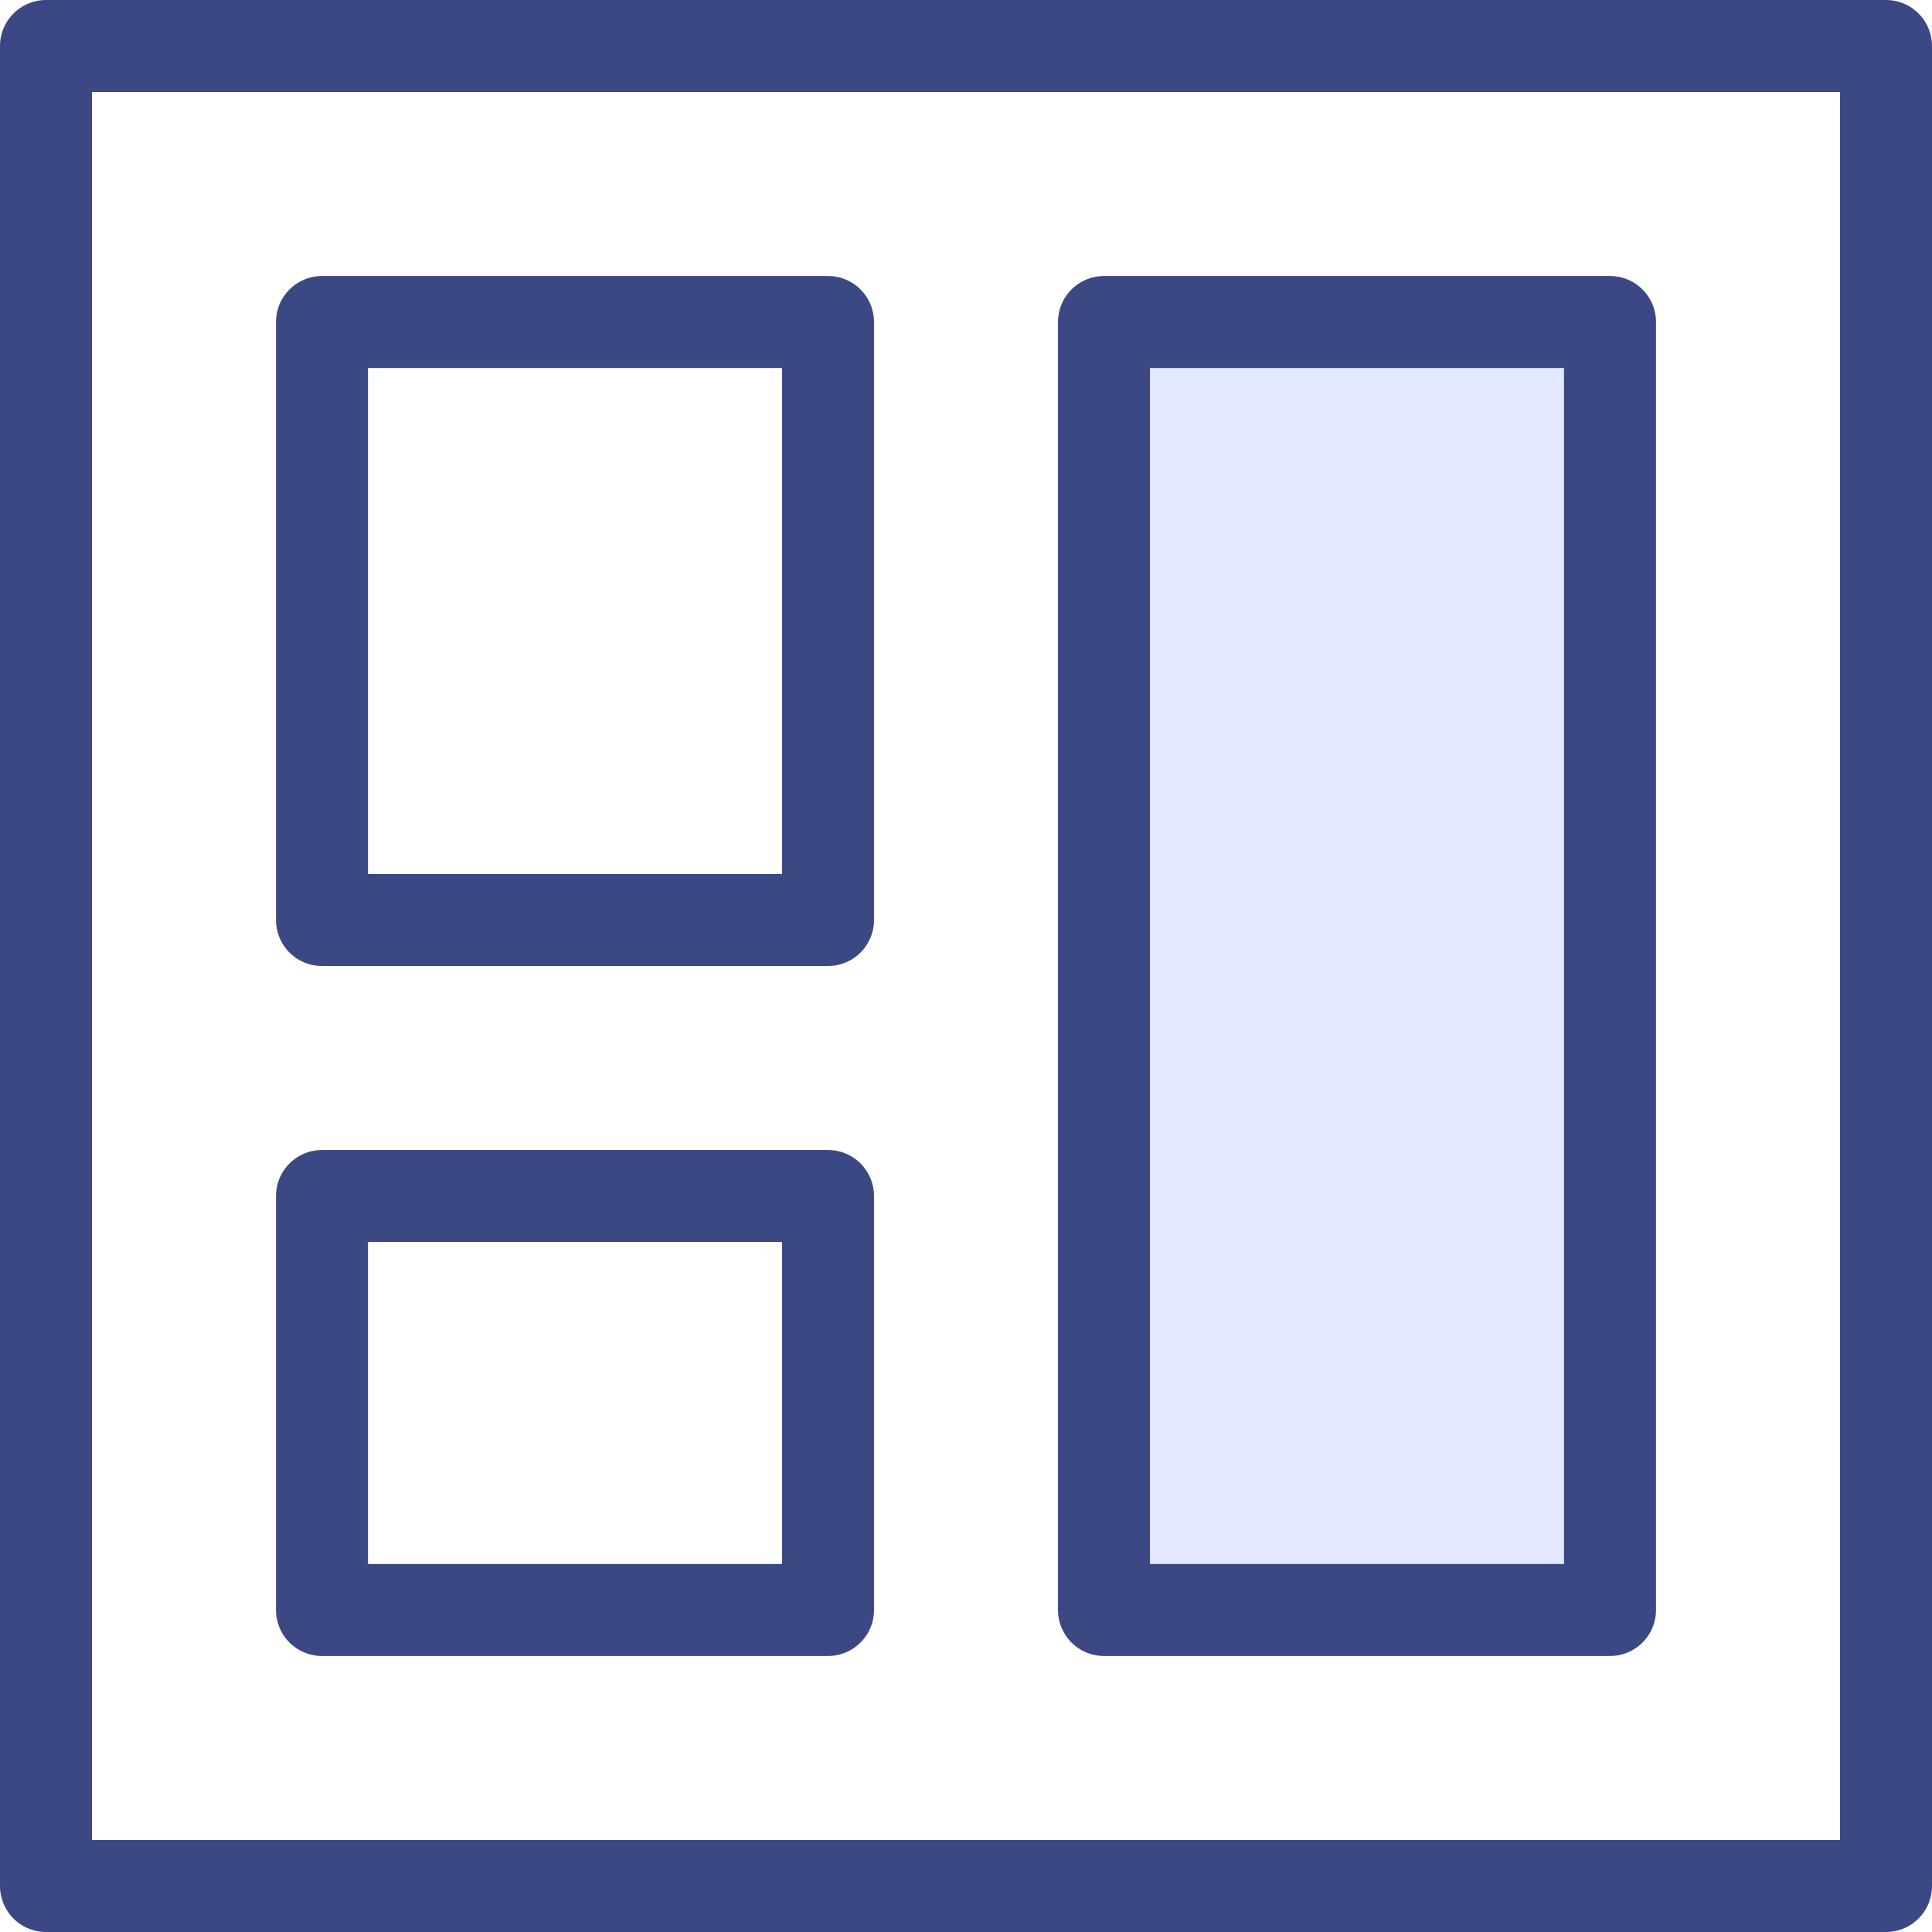 <svg xmlns="http://www.w3.org/2000/svg" width="42" height="42" viewBox="0 0 42 42" fill="none">
  <path d="M41 1H1V41H41V1Z" stroke="#3C4884" stroke-width="2" stroke-miterlimit="10" stroke-linecap="round" stroke-linejoin="round"/>
  <path d="M18 7H7V20H18V7Z" stroke="#3C4884" stroke-width="2" stroke-miterlimit="10" stroke-linecap="round" stroke-linejoin="round"/>
  <path d="M18 26H7V35H18V26Z" stroke="#3C4884" stroke-width="2" stroke-miterlimit="10" stroke-linecap="round" stroke-linejoin="round"/>
  <path d="M35 7H24V35H35V7Z" fill="#E5E9FF" stroke="#3C4884" stroke-width="2" stroke-miterlimit="10" stroke-linecap="round" stroke-linejoin="round"/>
</svg>